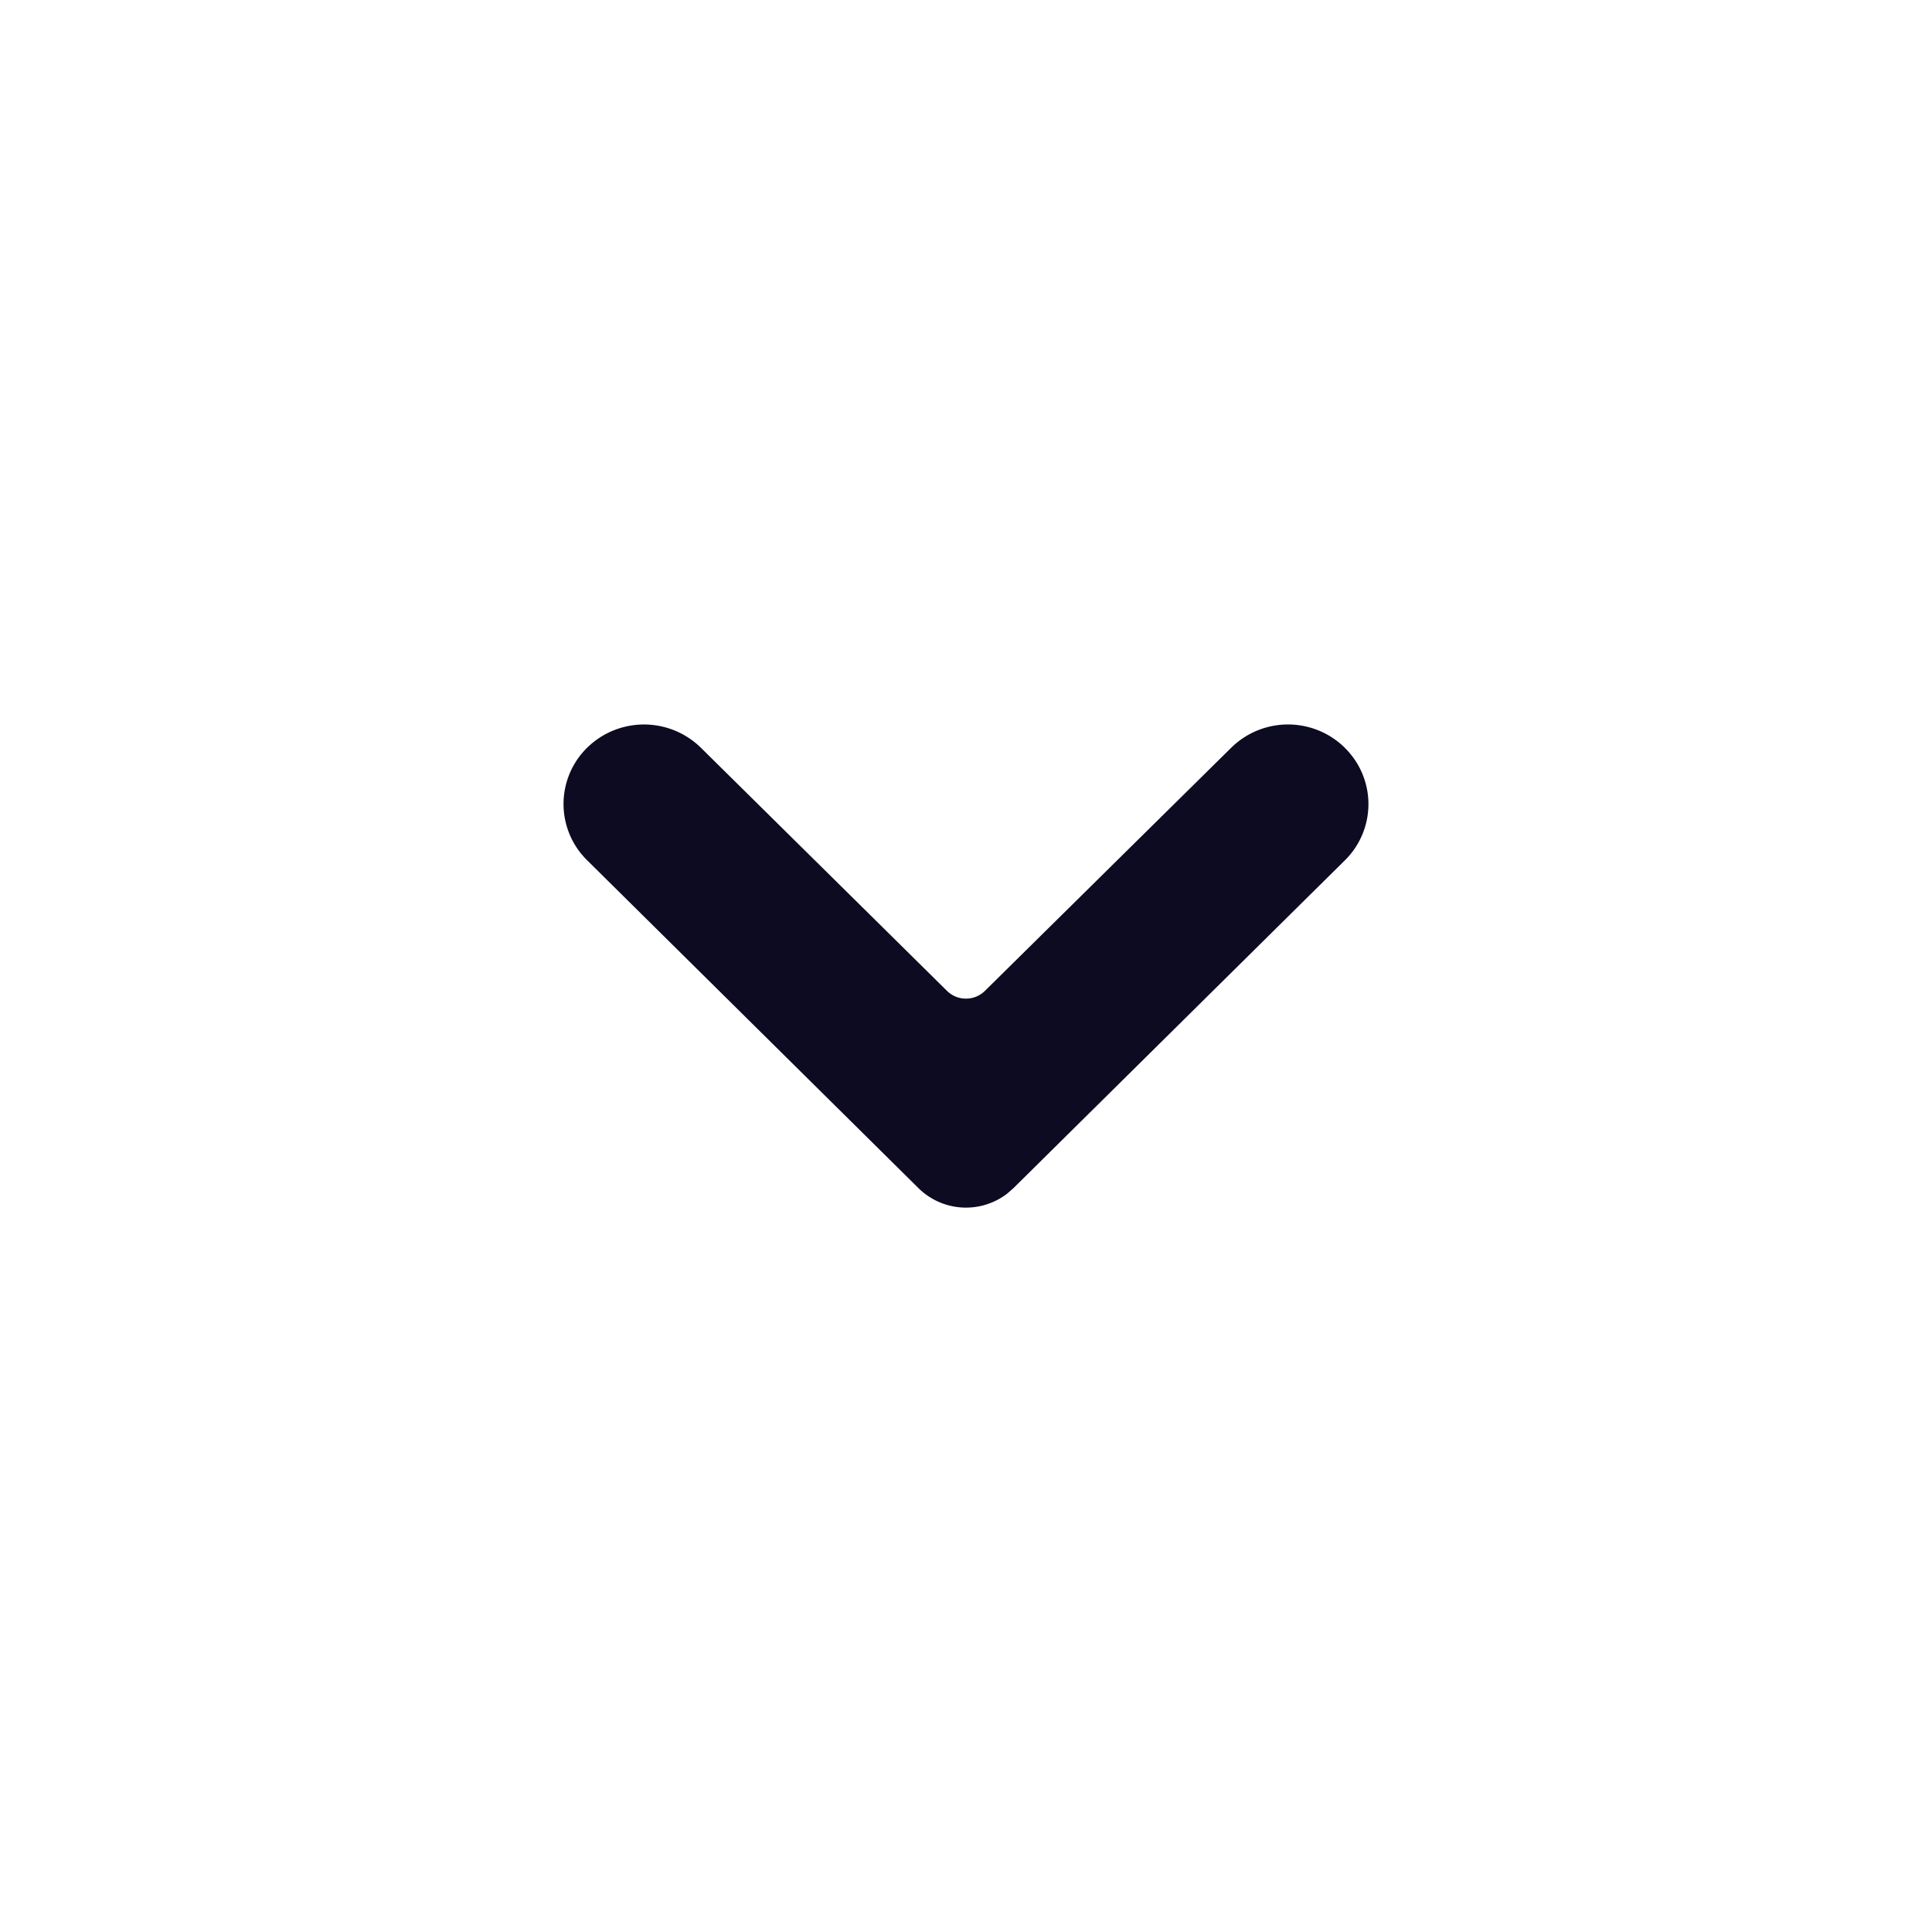 <svg width="24" height="24" xmlns="http://www.w3.org/2000/svg"><g id="Symbols" stroke="none" stroke-width="1" fill="none" fill-rule="evenodd"><g id="Data-Display/Icons/angle-down" fill="#0D0B21"><path d="M16.707 14.71a1.006 1.006 0 0 1-1.414 0l-3.058-3.019a.336.336 0 0 0-.471 0l-3.057 3.02a1.009 1.009 0 0 1-1.414 0 .98.98 0 0 1 0-1.397L11.41 9.24a.841.841 0 0 1 1.1-.069l.08.07 4.117 4.072a.98.98 0 0 1 0 1.396Z" id="Shape" transform="matrix(1 0 0 -1 0 24)"/></g></g></svg>